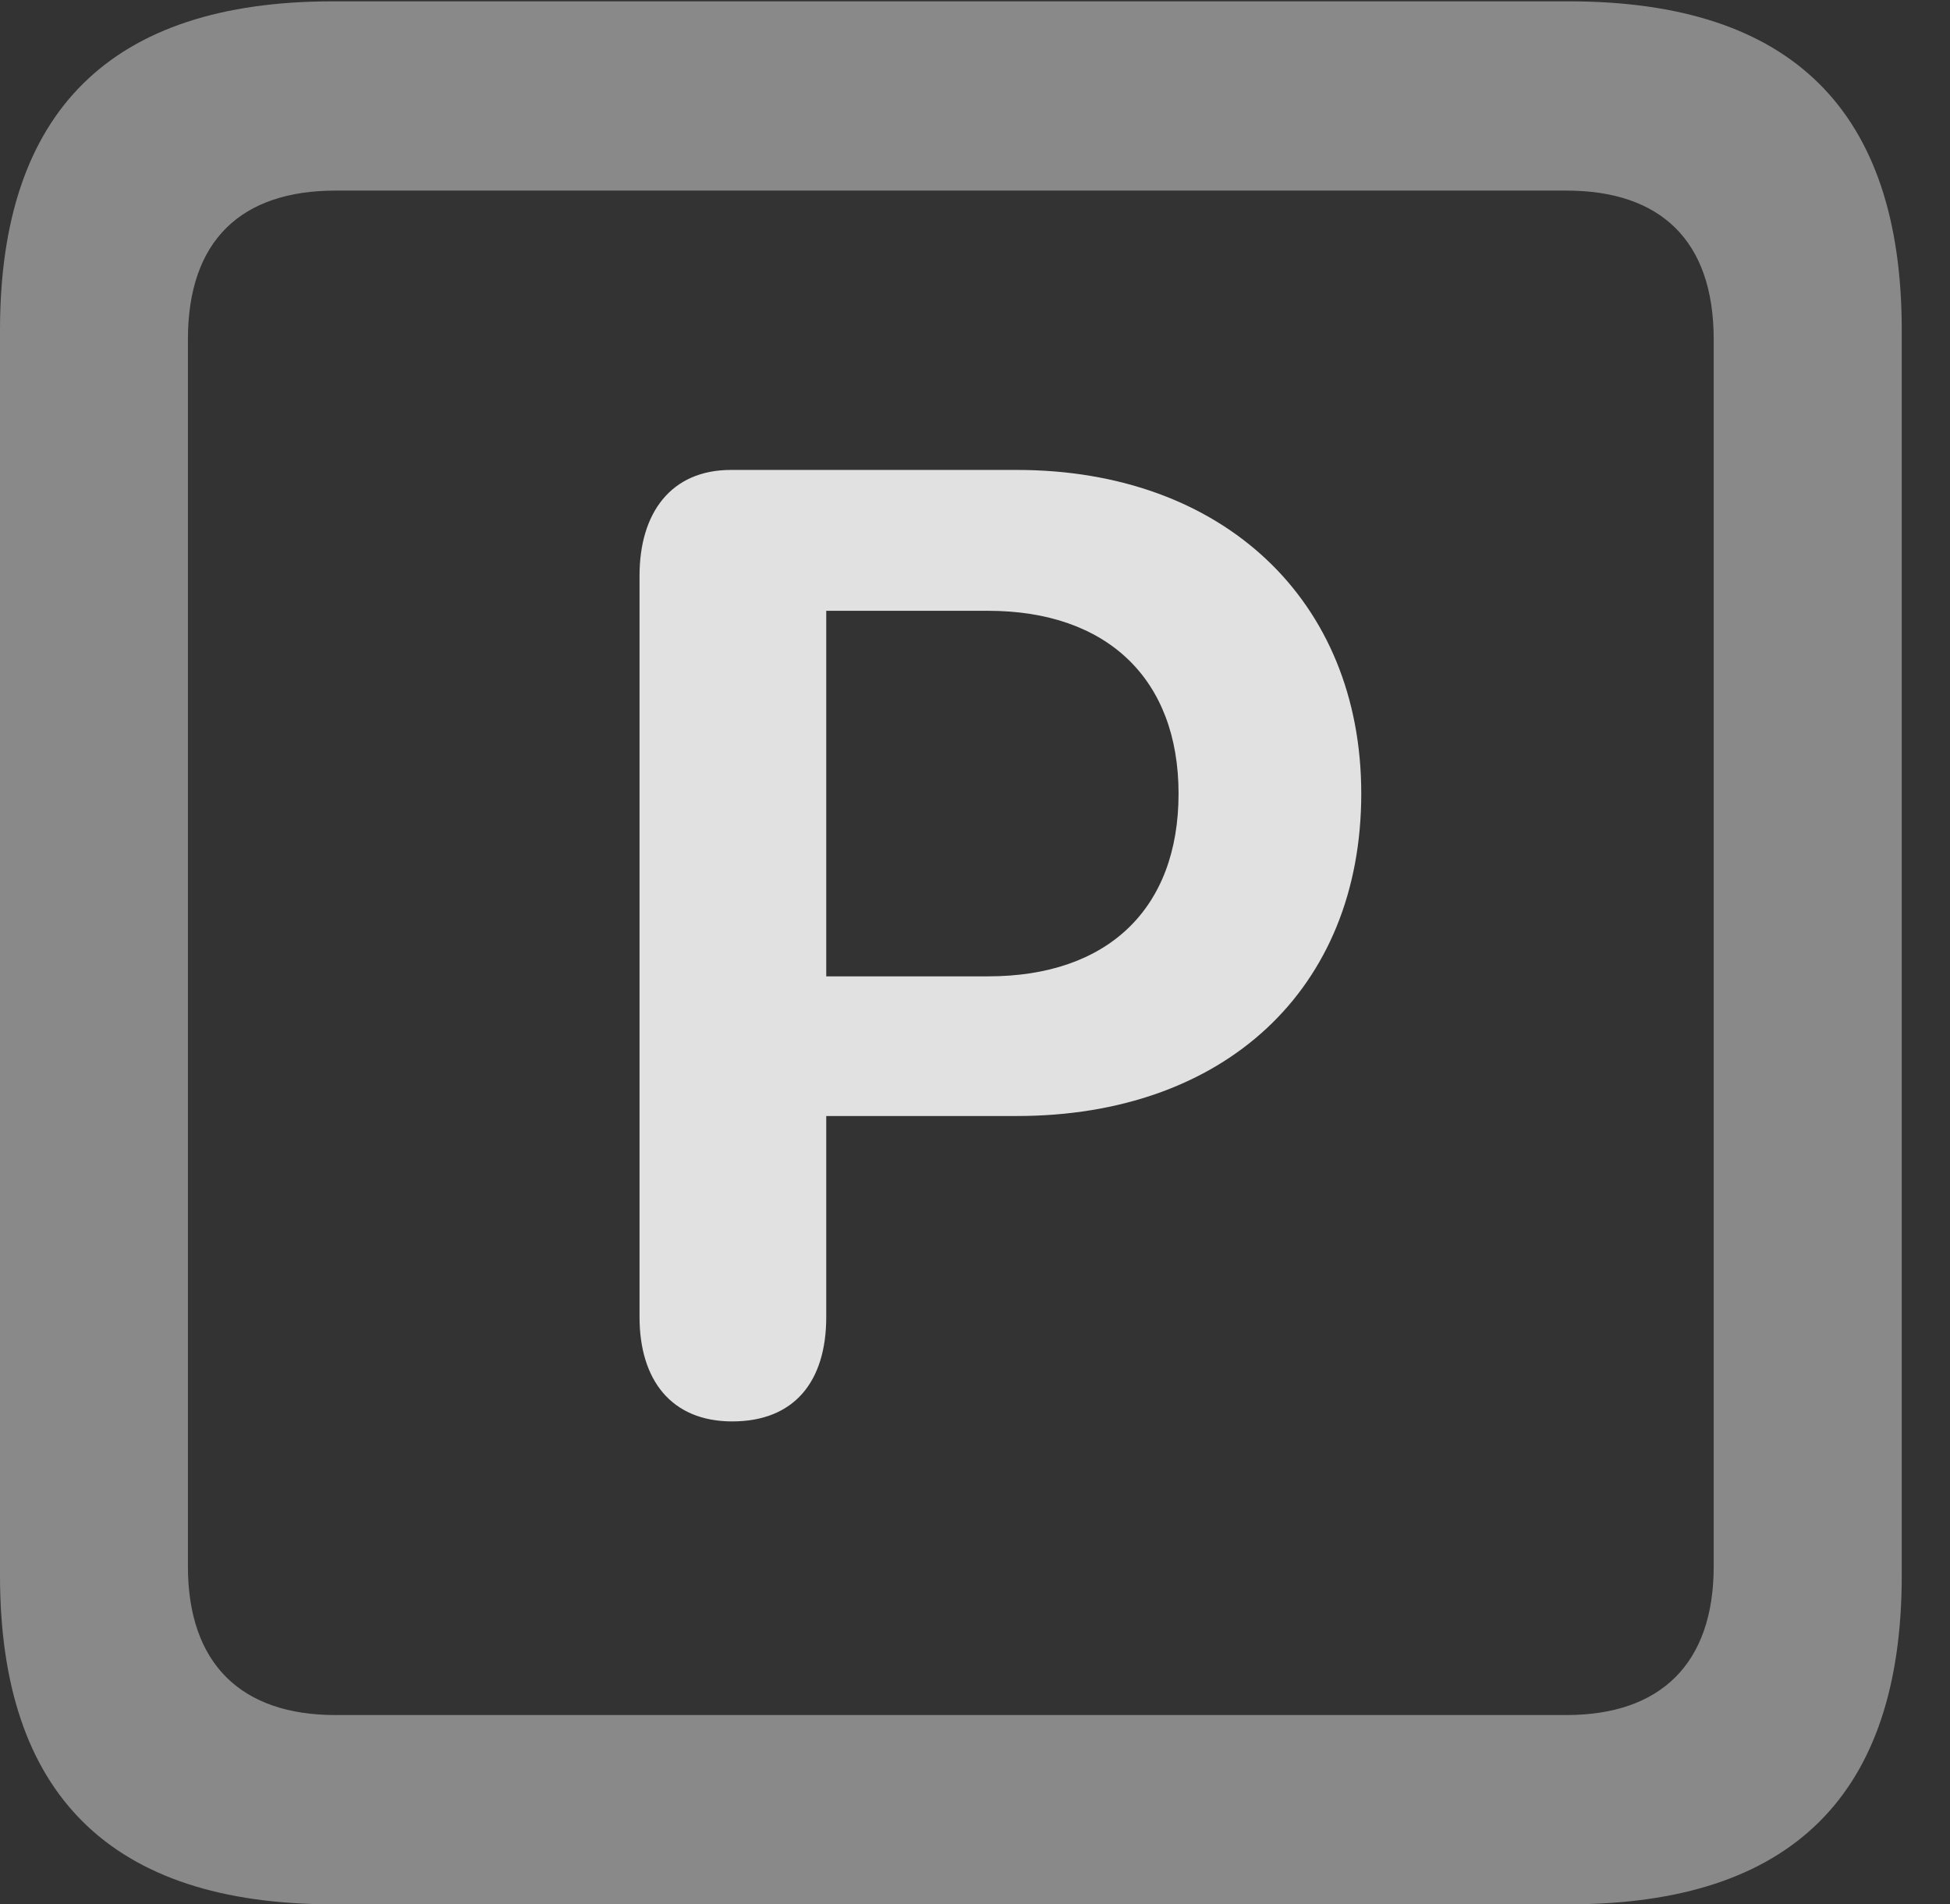 <?xml version="1.0" encoding="UTF-8"?>
<!--Generator: Apple Native CoreSVG 341-->
<!DOCTYPE svg
PUBLIC "-//W3C//DTD SVG 1.1//EN"
       "http://www.w3.org/Graphics/SVG/1.1/DTD/svg11.dtd">
<svg version="1.1" xmlns="http://www.w3.org/2000/svg" xmlns:xlink="http://www.w3.org/1999/xlink" viewBox="0 0 14.59 14.248">
 <rect x="0" y="0" width="14.59" height="14.248" fill="#333333" stroke="none"/>
 <g>
  <rect height="14.248" opacity="0" width="14.59" x="0" y="0"/>
  <path d="M2.49 14.248L11.738 14.248C13.408 14.248 14.229 13.428 14.229 11.787L14.229 2.471C14.229 0.83 13.408 0.01 11.738 0.01L2.49 0.01C0.83 0.01 0 0.83 0 2.471L0 11.787C0 13.428 0.83 14.248 2.49 14.248ZM2.51 12.832C1.807 12.832 1.406 12.451 1.406 11.719L1.406 2.539C1.406 1.797 1.807 1.426 2.51 1.426L11.719 1.426C12.422 1.426 12.822 1.797 12.822 2.539L12.822 11.719C12.822 12.451 12.422 12.832 11.719 12.832Z" fill="white" fill-opacity="0.425"/>
  <path d="M5.479 10.635C5.938 10.635 6.182 10.342 6.182 9.854L6.182 8.35L7.607 8.35C9.16 8.35 10.185 7.402 10.185 5.938C10.185 4.492 9.15 3.516 7.607 3.516L5.469 3.516C5.02 3.516 4.785 3.838 4.785 4.307L4.785 9.854C4.785 10.322 5.02 10.635 5.479 10.635ZM6.182 7.305L6.182 4.57L7.393 4.57C8.281 4.57 8.818 5.078 8.818 5.938C8.818 6.797 8.291 7.305 7.393 7.305Z" fill="white" fill-opacity="0.85"/>
 </g>
</svg>
